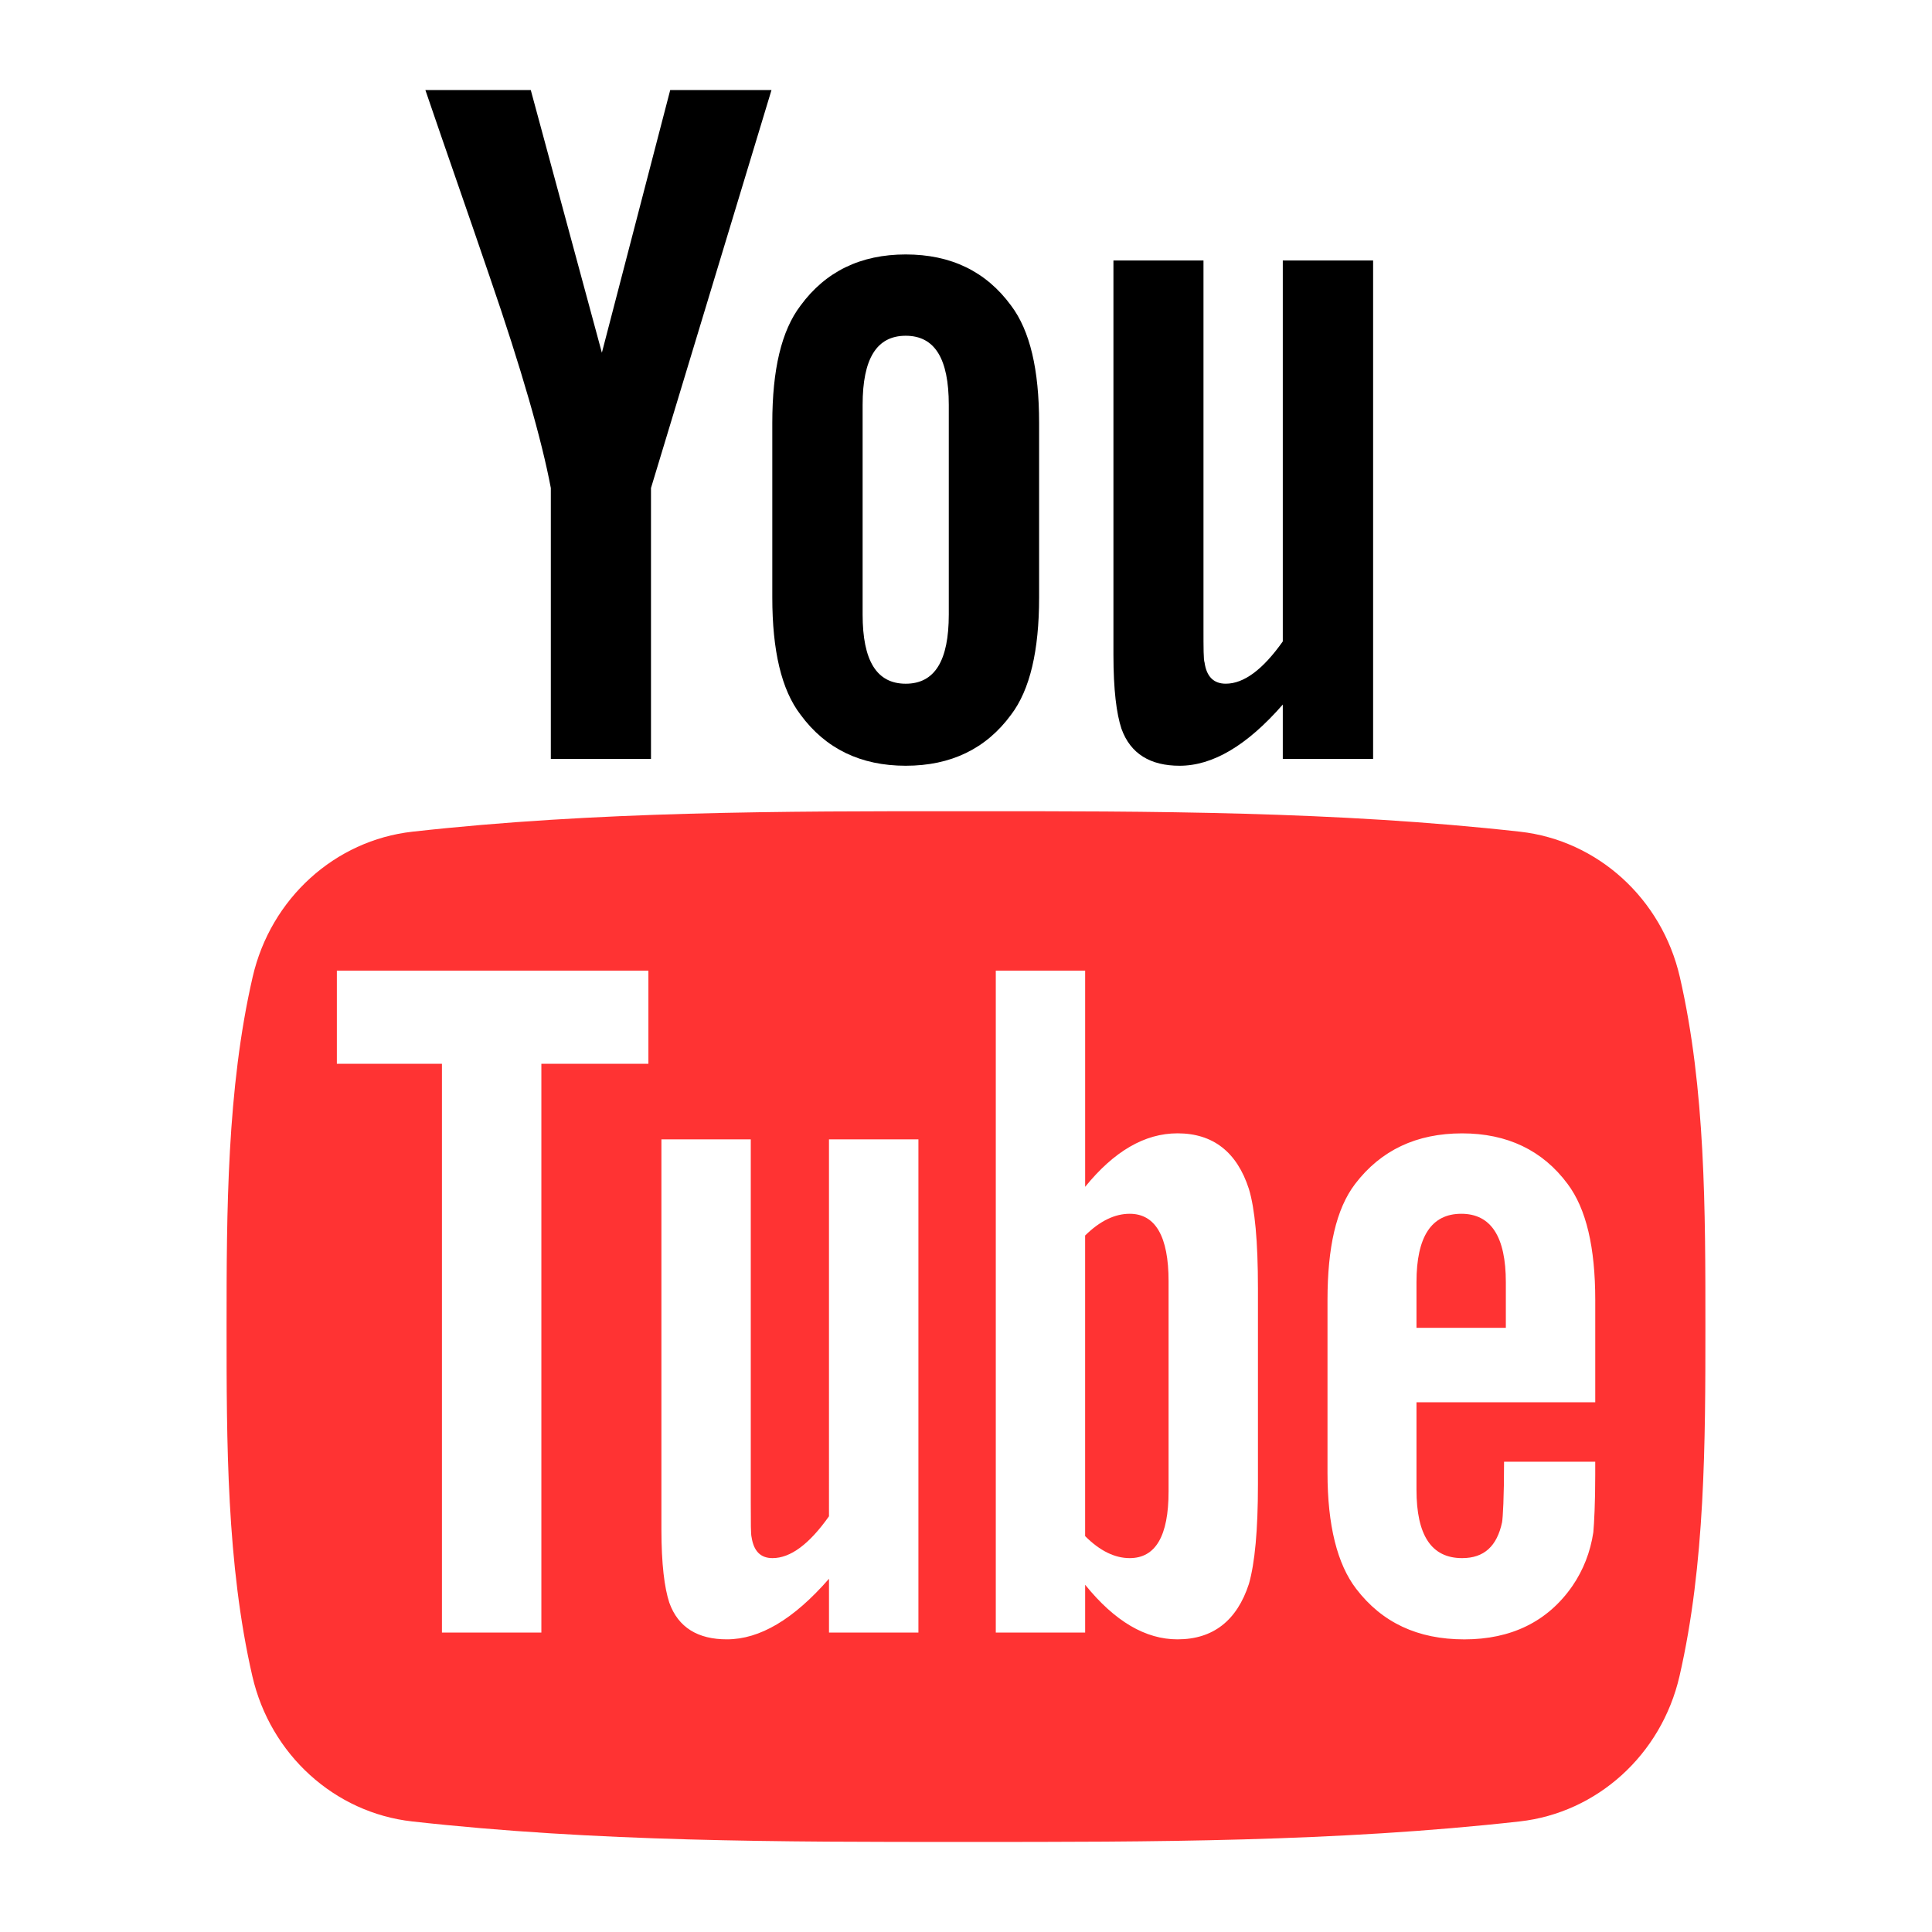 <?xml version="1.0" encoding="utf-8"?>
<!-- Generator: Adobe Illustrator 16.0.0, SVG Export Plug-In . SVG Version: 6.00 Build 0)  -->
<!DOCTYPE svg PUBLIC "-//W3C//DTD SVG 1.1//EN" "http://www.w3.org/Graphics/SVG/1.1/DTD/svg11.dtd">
<svg version="1.1" id="Layer_4" xmlns="http://www.w3.org/2000/svg" xmlns:xlink="http://www.w3.org/1999/xlink" x="0px" y="0px"
	 width="100px" height="100px" viewBox="0 0 100 100" enable-background="new 0 0 100 100" xml:space="preserve">
<g>
	<path fill="#FF3333" d="M86.948,50.569c-0.937-4.071-4.267-7.074-8.275-7.521c-9.49-1.06-19.098-1.065-28.661-1.06
		c-9.566-0.005-19.173,0-28.665,1.06c-4.006,0.448-7.334,3.451-8.27,7.521c-1.334,5.797-1.35,12.125-1.35,18.094
		s0,12.296,1.334,18.093c0.936,4.07,4.264,7.073,8.272,7.521c9.49,1.061,19.097,1.066,28.662,1.061
		c9.566,0.005,19.171,0,28.663-1.061c4.006-0.448,7.336-3.451,8.273-7.521c1.333-5.797,1.34-12.124,1.34-18.093
		S88.281,56.366,86.948,50.569z M33.561,55.062h-5.54v29.439h-5.146V55.062h-5.439V50.24h16.125V55.062z M47.538,84.501h-4.629
		v-2.785c-1.839,2.108-3.585,3.136-5.286,3.136c-1.491,0-2.517-0.605-2.98-1.898c-0.252-0.773-0.408-1.994-0.408-3.796V58.973h4.625
		v18.795c0,1.084,0,1.647,0.042,1.798c0.111,0.718,0.462,1.082,1.082,1.082c0.928,0,1.898-0.715,2.924-2.165V58.973h4.629V84.501z
		 M65.111,76.839c0,2.361-0.159,4.062-0.468,5.144c-0.618,1.899-1.855,2.869-3.695,2.869c-1.646,0-3.235-0.914-4.781-2.825v2.474
		h-4.625V50.24h4.625v11.19c1.493-1.839,3.08-2.769,4.781-2.769c1.84,0,3.078,0.969,3.695,2.88c0.311,1.027,0.468,2.715,0.468,5.132
		V76.839z M82.568,72.58h-9.251v4.526c0,2.363,0.774,3.542,2.363,3.542c1.139,0,1.802-0.619,2.067-1.855
		c0.042-0.251,0.103-1.279,0.103-3.134h4.719v0.675c0,1.491-0.057,2.518-0.099,2.981c-0.155,1.024-0.519,1.952-1.08,2.771
		c-1.281,1.854-3.179,2.768-5.595,2.768c-2.419,0-4.262-0.871-5.598-2.615c-0.982-1.278-1.486-3.29-1.486-6.003v-8.941
		c0-2.728,0.447-4.724,1.43-6.015c1.336-1.747,3.177-2.617,5.54-2.617c2.321,0,4.162,0.87,5.457,2.617
		c0.969,1.291,1.432,3.287,1.432,6.015V72.58z"/>
	<path fill="#FF3333" d="M75.638,62.825c-1.546,0-2.321,1.181-2.321,3.541v2.363h4.625v-2.363C77.942,64.006,77.169,62.825,75.638,62.825z"/>
	<path fill="#FF3333" d="M58.473,62.825c-0.761,0-1.534,0.361-2.307,1.125v15.559c0.773,0.774,1.545,1.139,2.307,1.139
		c1.334,0,2.012-1.139,2.012-3.445V66.309C60.485,64.006,59.807,62.825,58.473,62.825z"/>
	<path fill="#000" d="M61.057,39.635c1.705,0,3.479-1.036,5.34-3.168v2.814h4.675V13.482h-4.675v19.718c-1.036,1.464-2.017,2.188-2.953,2.188
		c-0.626,0-0.994-0.37-1.096-1.095c-0.056-0.153-0.056-0.722-0.056-1.817V13.482h-4.661v20.4c0,1.822,0.157,3.055,0.415,3.836
		C58.514,39.025,59.551,39.635,61.057,39.635z"/>
	<path fill="#000" d="M28.511,25.26v14.021h5.184V25.26l6.237-20.598H34.69l-3.537,13.595l-3.68-13.595h-5.455
		c1.093,3.209,2.23,6.434,3.323,9.646C27.004,19.136,28.042,22.776,28.511,25.26z"/>
	<path fill="#000" d="M46.88,39.635c2.342,0,4.162-0.881,5.453-2.641c0.981-1.291,1.451-3.325,1.451-6.067v-9.034
		c0-2.758-0.469-4.774-1.451-6.077c-1.292-1.765-3.111-2.646-5.453-2.646c-2.33,0-4.149,0.881-5.443,2.646
		c-0.993,1.303-1.463,3.319-1.463,6.077v9.034c0,2.742,0.47,4.776,1.463,6.067C42.73,38.754,44.55,39.635,46.88,39.635z
		 M44.649,20.956c0-2.387,0.724-3.577,2.231-3.577c1.507,0,2.229,1.189,2.229,3.577v10.852c0,2.387-0.722,3.581-2.229,3.581
		c-1.507,0-2.231-1.194-2.231-3.581V20.956z"/>
</g>
</svg>
